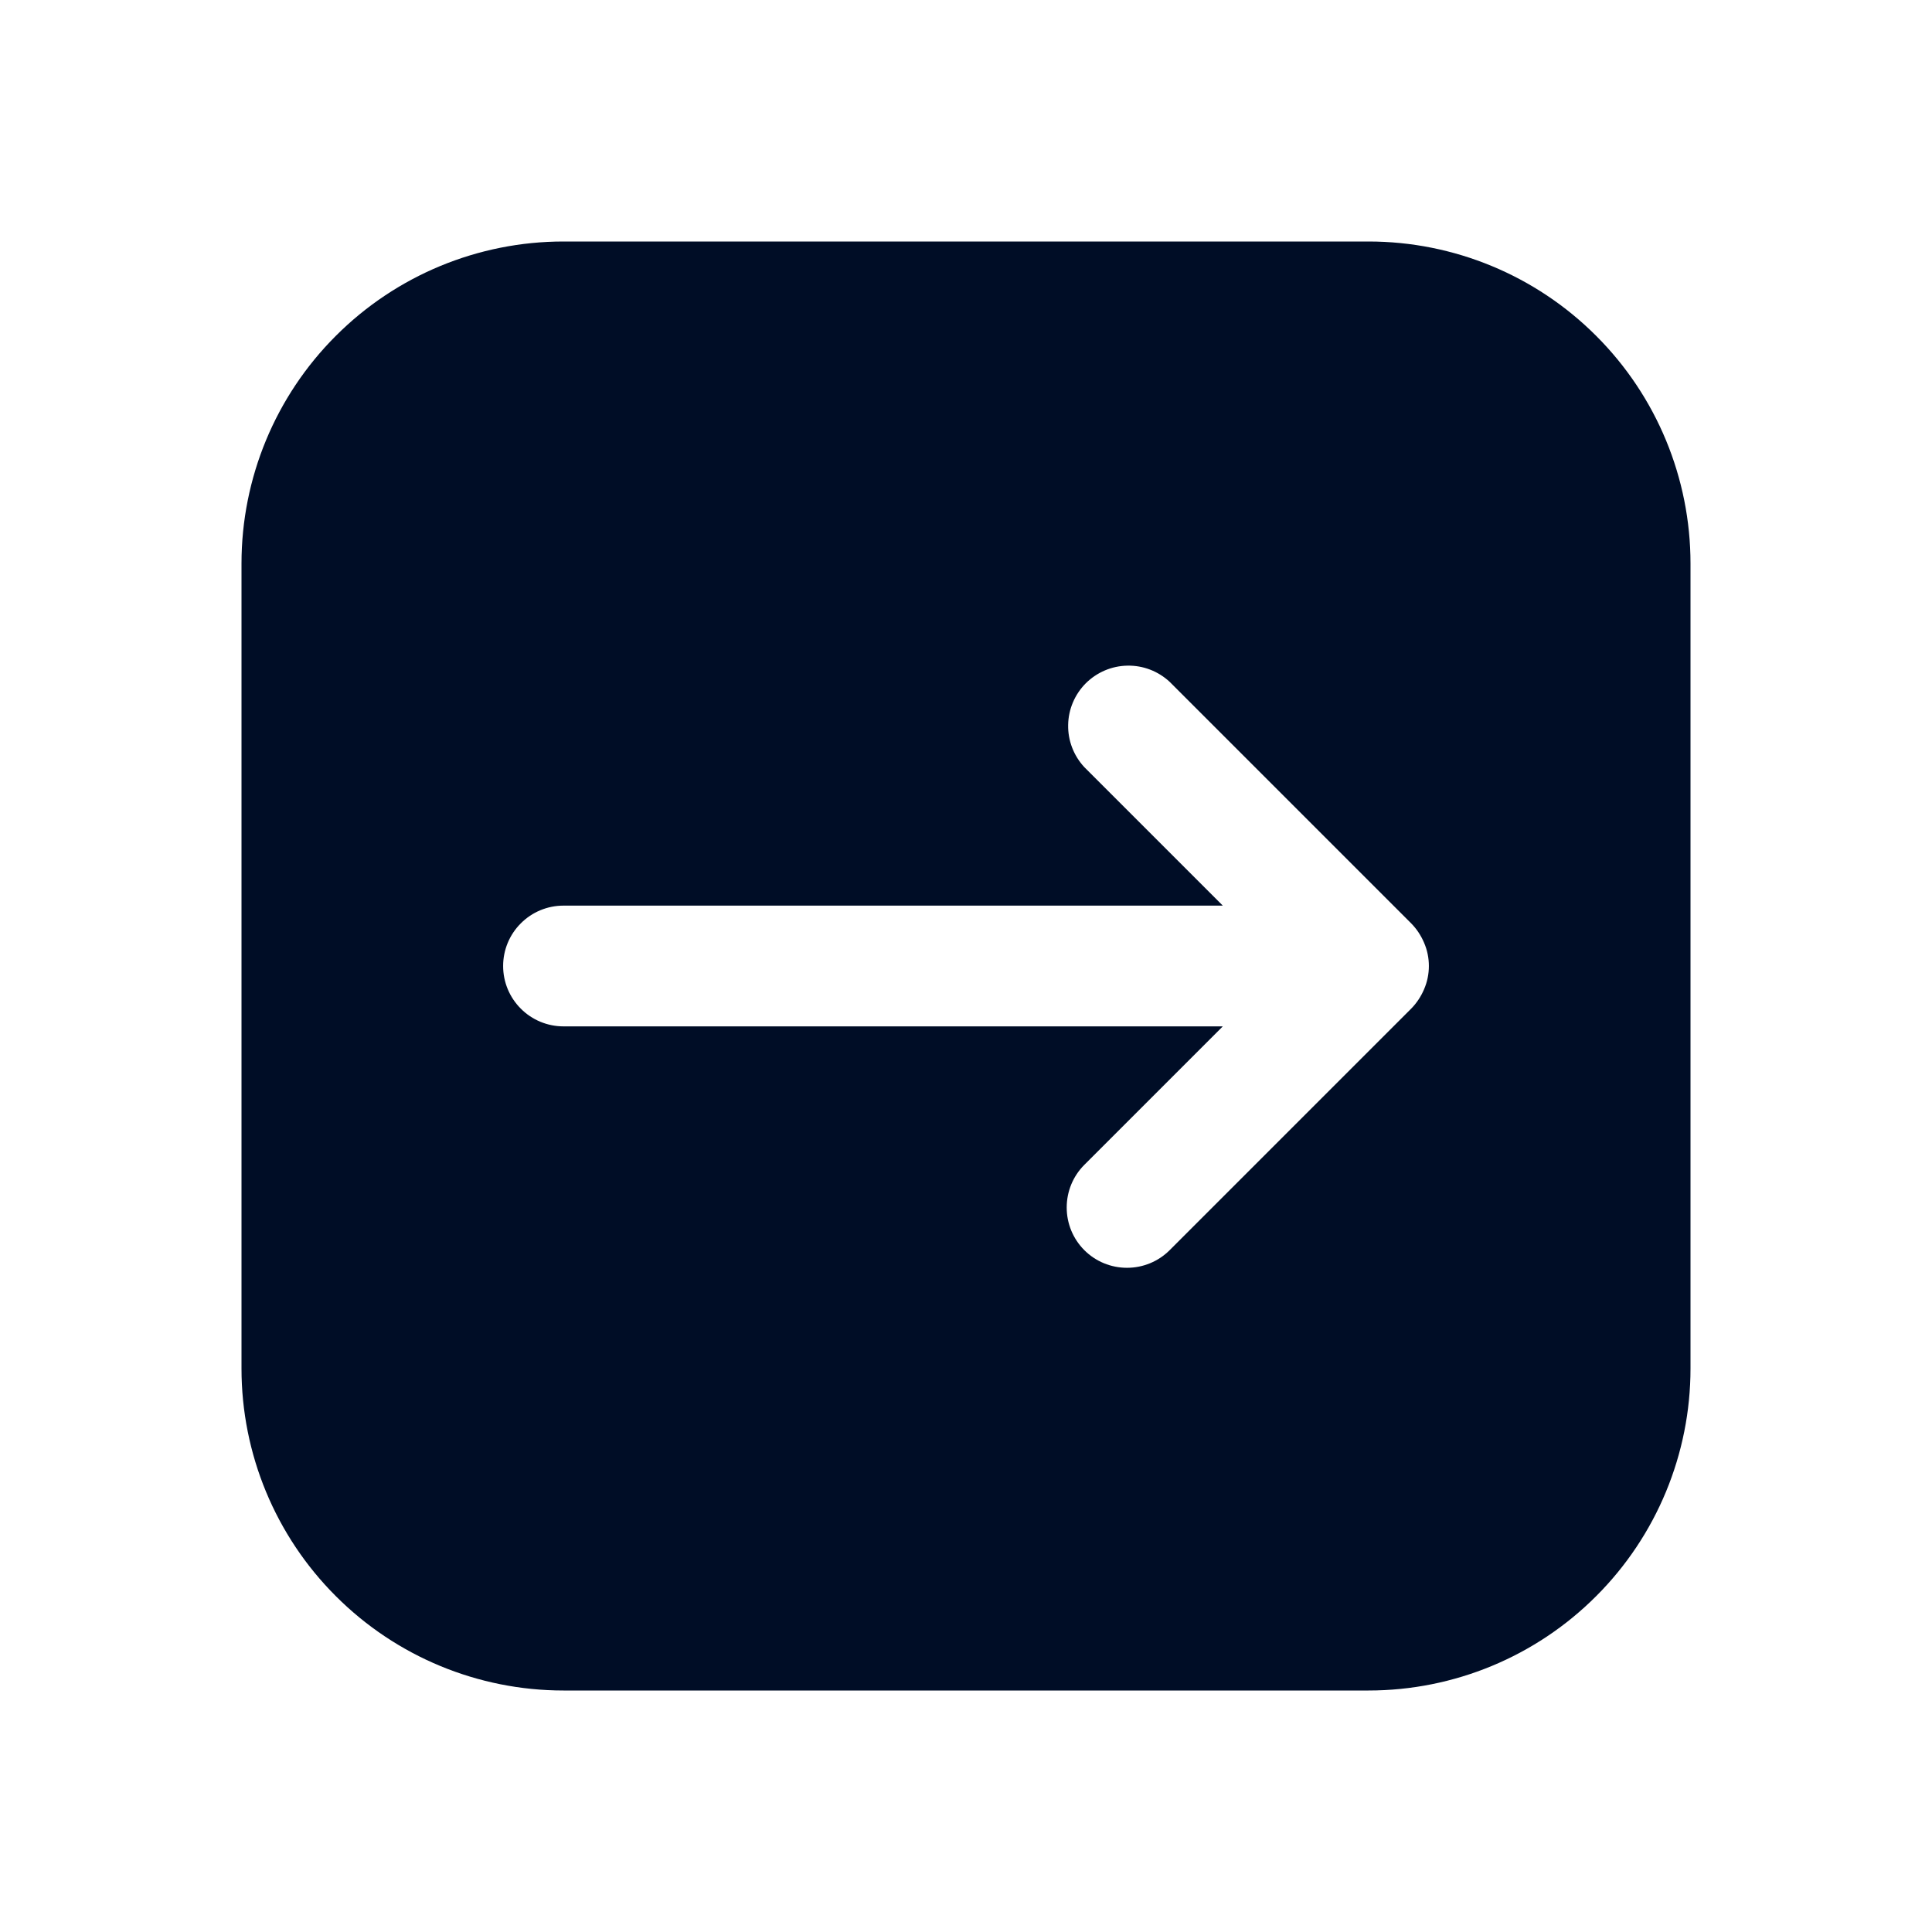 <svg width="24" height="24" viewBox="0 0 24 24" fill="none" xmlns="http://www.w3.org/2000/svg">
<path d="M17 3H7C5.939 3 4.922 3.421 4.172 4.172C3.421 4.922 3 5.939 3 7V17C3 18.061 3.421 19.078 4.172 19.828C4.922 20.579 5.939 21 7 21H17C18.061 21 19.078 20.579 19.828 19.828C20.579 19.078 21 18.061 21 17V7C21 5.939 20.579 4.922 19.828 4.172C19.078 3.421 18.061 3 17 3ZM17.69 12.29C17.652 12.379 17.598 12.461 17.53 12.53L14.53 15.53C14.389 15.671 14.199 15.749 14 15.749C13.801 15.749 13.611 15.671 13.47 15.53C13.329 15.389 13.251 15.199 13.251 15C13.251 14.801 13.329 14.611 13.47 14.47L15.19 12.75H7C6.801 12.75 6.61 12.671 6.47 12.53C6.329 12.39 6.25 12.199 6.25 12C6.25 11.801 6.329 11.61 6.47 11.47C6.61 11.329 6.801 11.25 7 11.25H15.19L13.47 9.53C13.338 9.388 13.265 9.2 13.269 9.005C13.272 8.811 13.351 8.626 13.488 8.488C13.626 8.351 13.811 8.272 14.005 8.269C14.2 8.265 14.388 8.338 14.53 8.47L17.53 11.47C17.598 11.539 17.652 11.621 17.69 11.71C17.73 11.802 17.75 11.9 17.75 12C17.75 12.1 17.73 12.198 17.69 12.29Z" fill="#000D26"/>
</svg>
